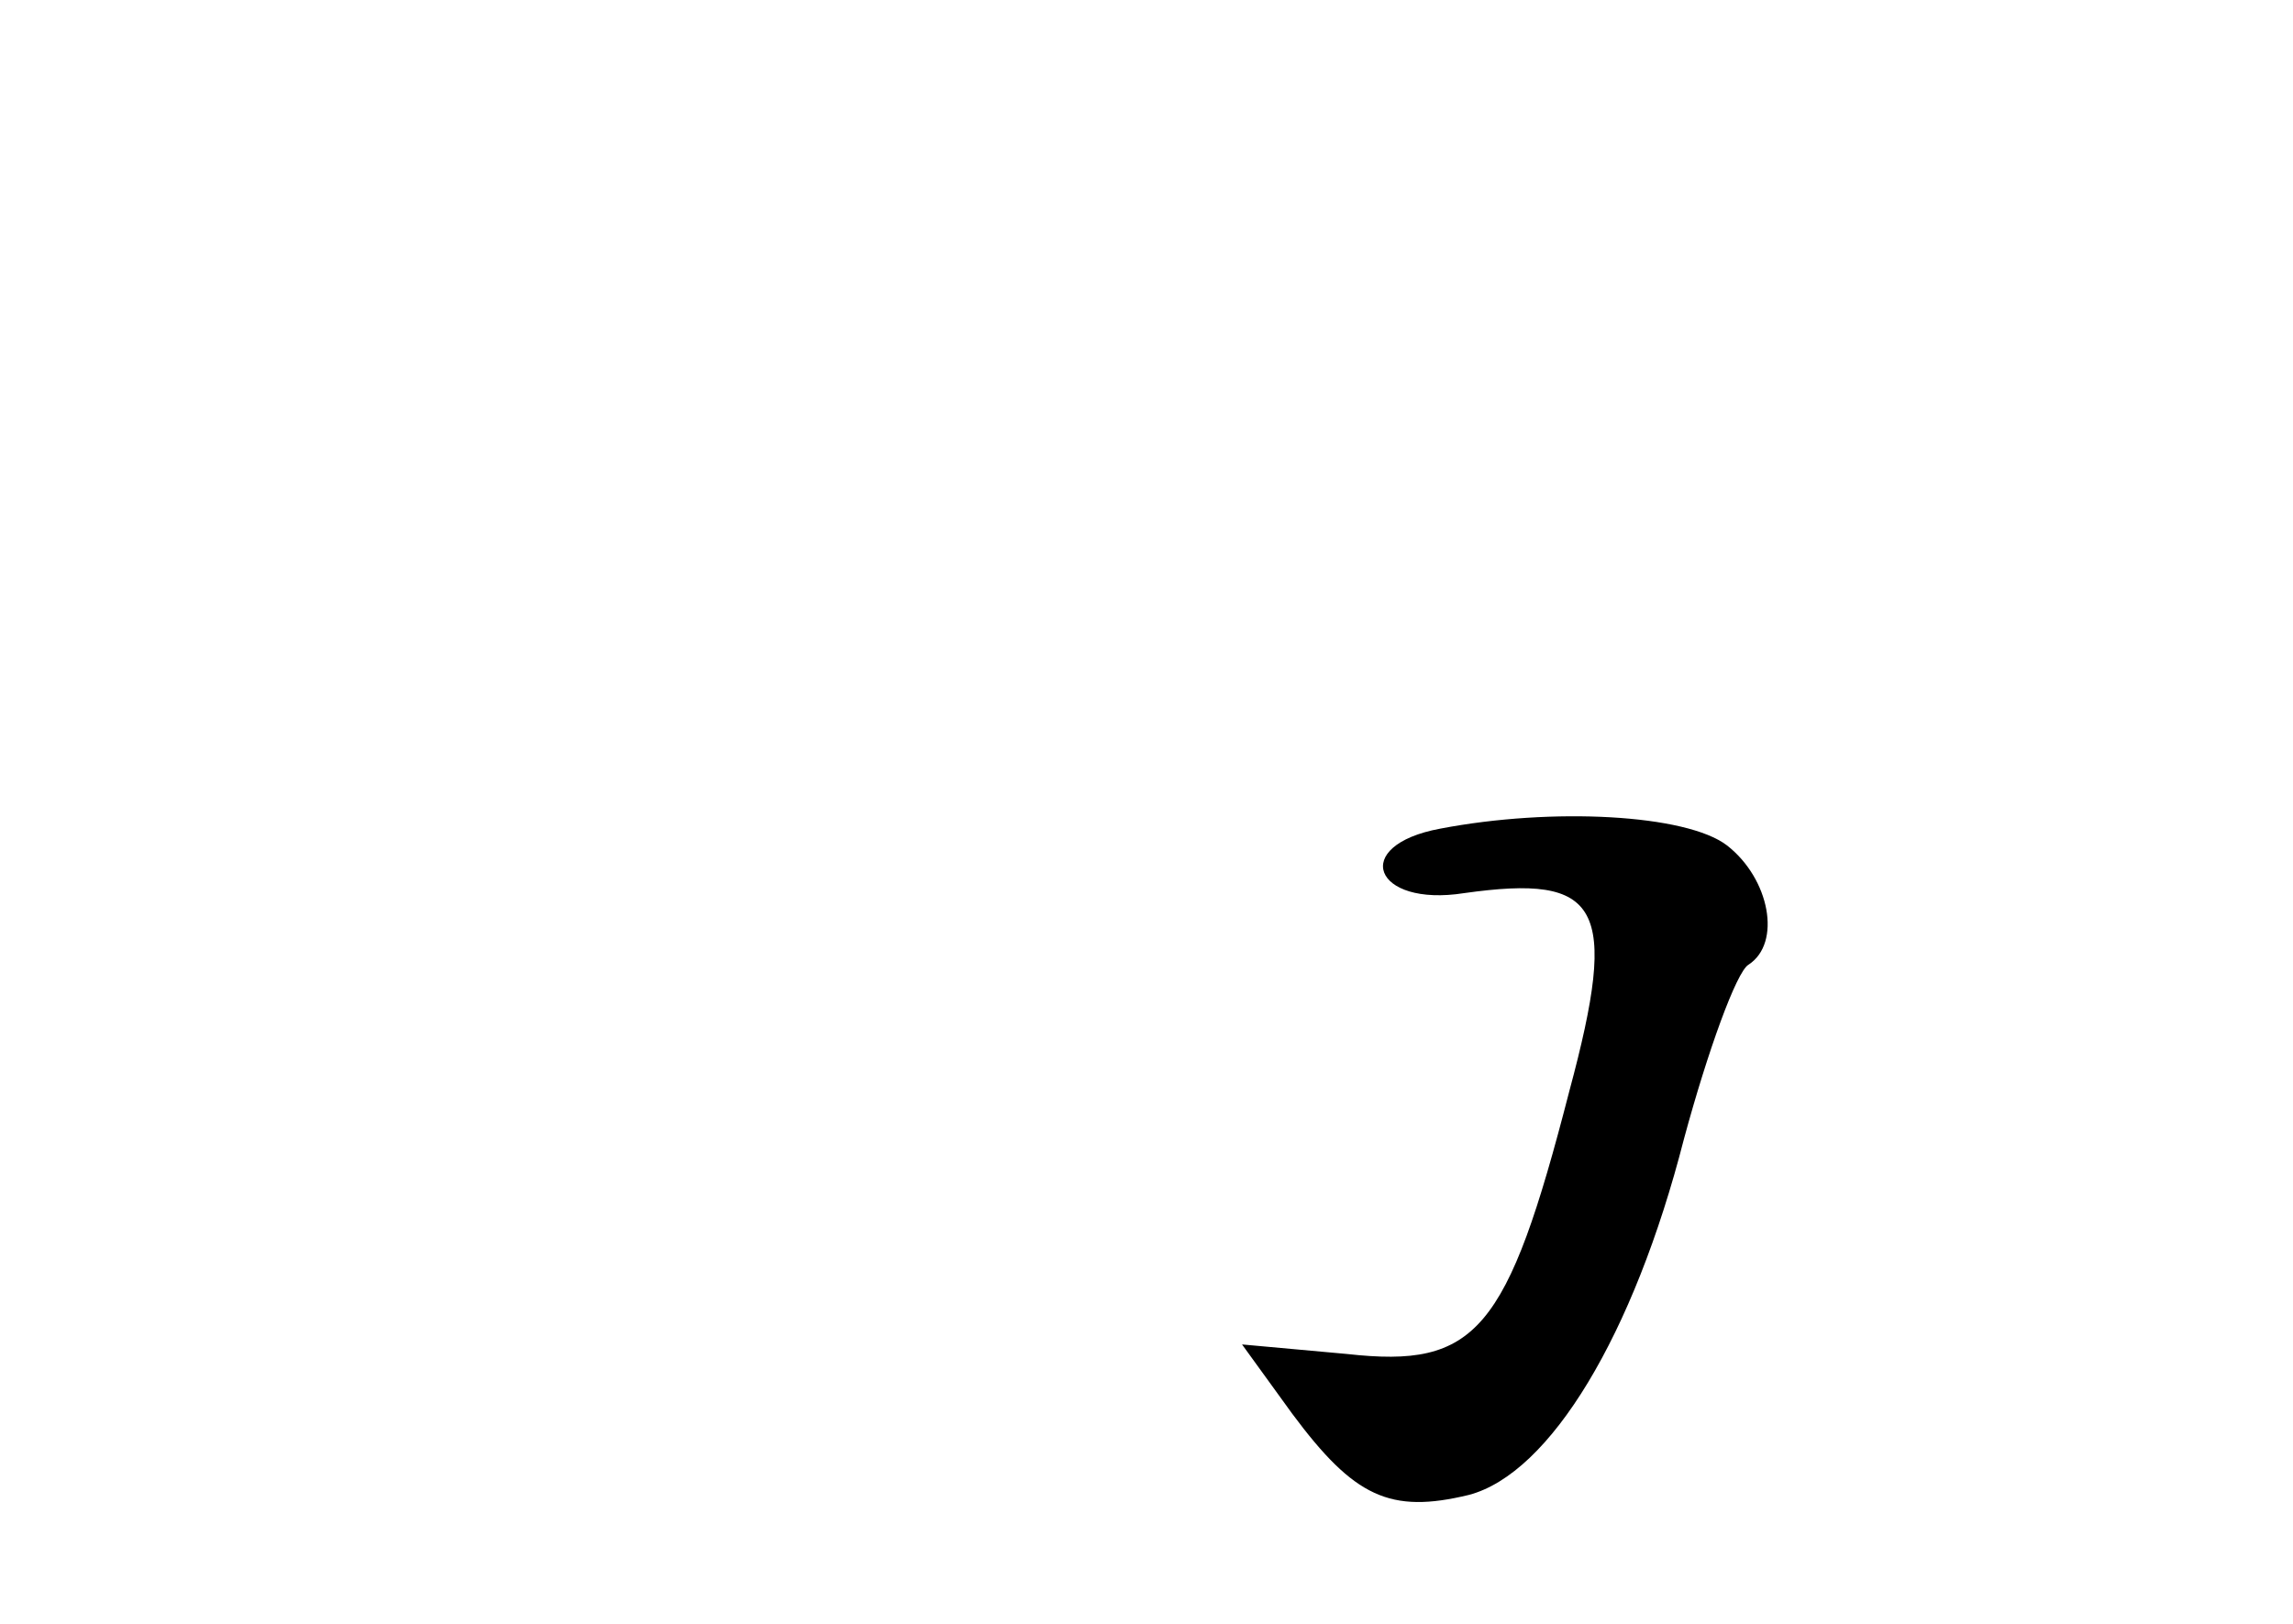 <?xml version="1.0" standalone="no"?>
<!DOCTYPE svg PUBLIC "-//W3C//DTD SVG 20010904//EN"
 "http://www.w3.org/TR/2001/REC-SVG-20010904/DTD/svg10.dtd">
<svg version="1.0" xmlns="http://www.w3.org/2000/svg"
 width="96pt" height="68pt" viewBox="0 0 96 68"
 preserveAspectRatio="xMidYMid meet">
<g transform="translate(0,68) scale(0.1,-0.1)"
fill="#000000" stroke="none">
<path d="M603 333 c-38 -7 -28 -33 10 -27 57 8 65 -5 44 -83 -26 -101 -39
-116 -93 -110 l-44 4 21 -29 c26 -35 41 -42 74 -34 34 9 69 67 90 149 10 37
22 70 27 73 14 9 9 36 -9 50 -17 13 -73 16 -120 7z"/>
</g>
</svg>
